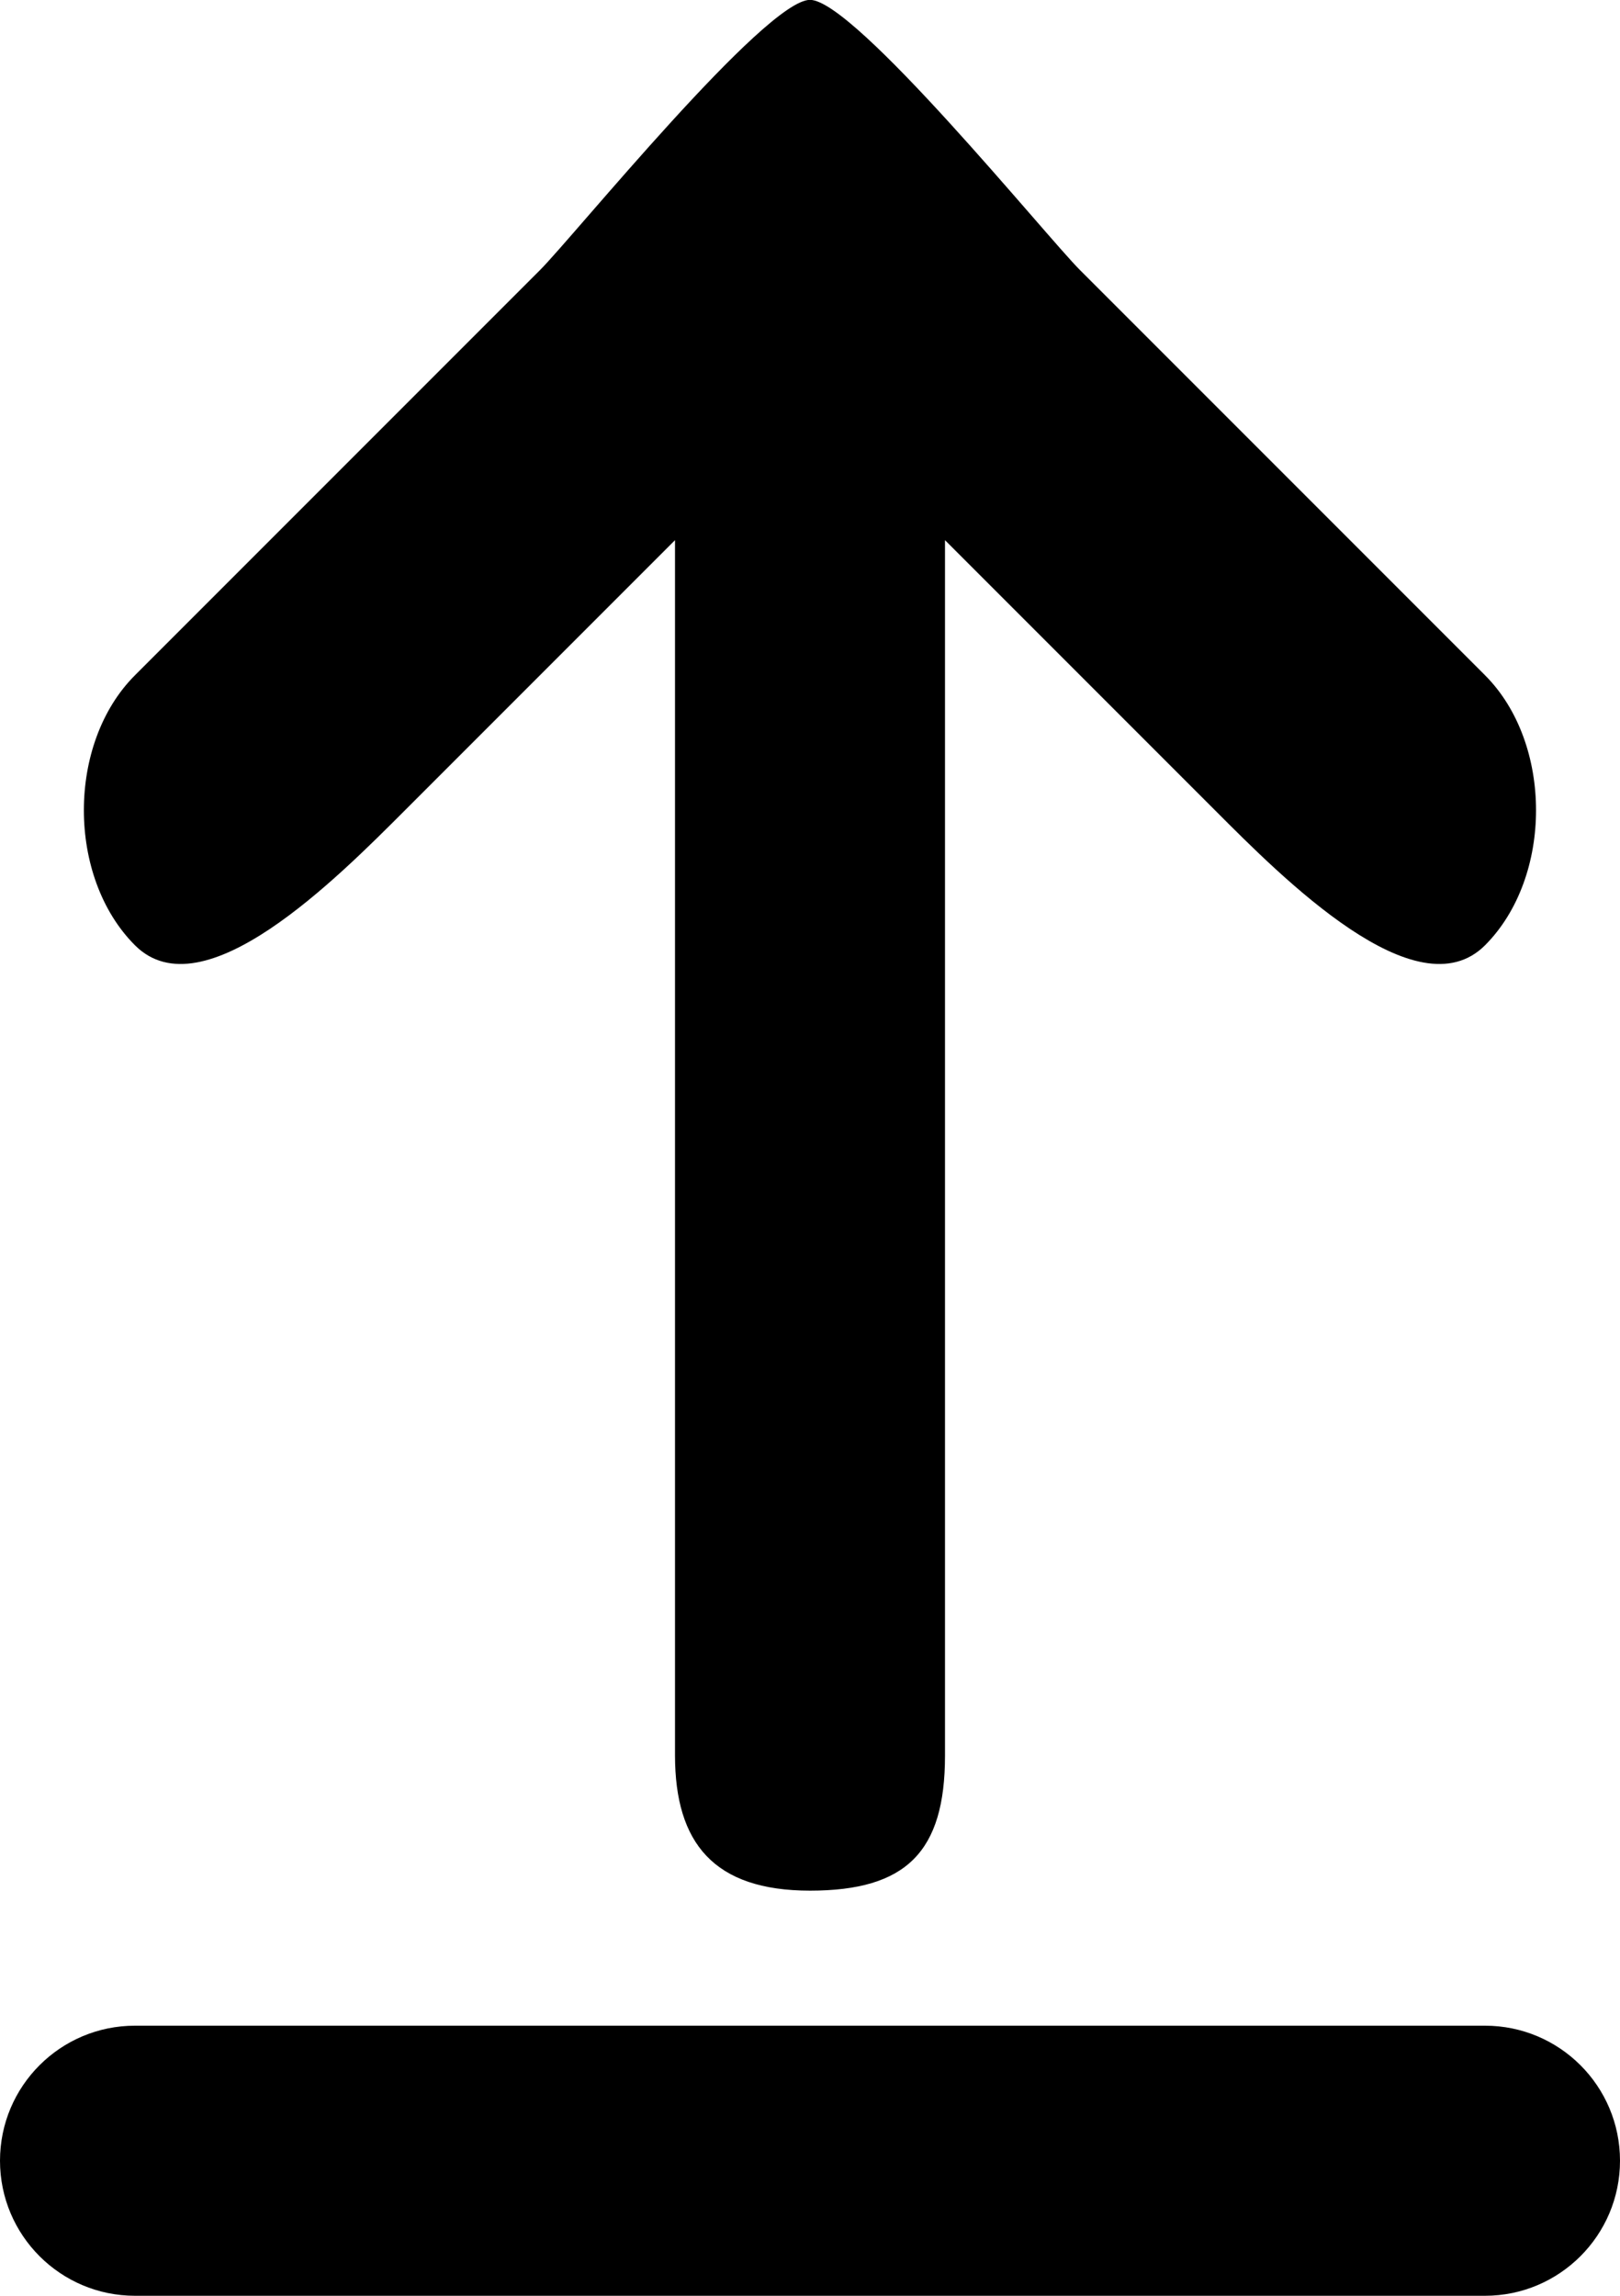<svg xmlns="http://www.w3.org/2000/svg" xmlns:xlink="http://www.w3.org/1999/xlink" preserveAspectRatio="xMidYMid" width="12" height="17" viewBox="0 0 12 17">
  <defs>
    <style>
      .cls-1 {
        fill: #000;
        fill-rule: evenodd;
      }
    </style>
  </defs>
  <path d="M11.000,17.000 L1.000,17.000 C0.448,17.000 0.000,16.552 0.000,16.000 C0.000,15.447 0.448,15.000 1.000,15.000 L11.000,15.000 C11.552,15.000 12.000,15.447 12.000,16.000 C12.000,16.552 11.552,17.000 11.000,17.000 ZM9.000,6.000 L7.000,4.000 L7.000,13.000 C7.000,13.713 6.713,14.000 6.000,14.000 C5.286,14.000 5.001,13.646 5.000,13.000 L5.000,4.000 L3.000,6.000 C2.495,6.505 1.504,7.504 1.000,7.000 C0.495,6.495 0.495,5.504 1.000,5.000 L4.000,2.000 C4.252,1.747 5.669,-0.001 6.000,-0.001 C6.330,-0.001 7.747,1.747 8.000,2.000 L11.000,5.000 C11.504,5.504 11.504,6.495 11.000,7.000 C10.495,7.504 9.504,6.505 9.000,6.000 Z" class="cls-1"/>
</svg>

